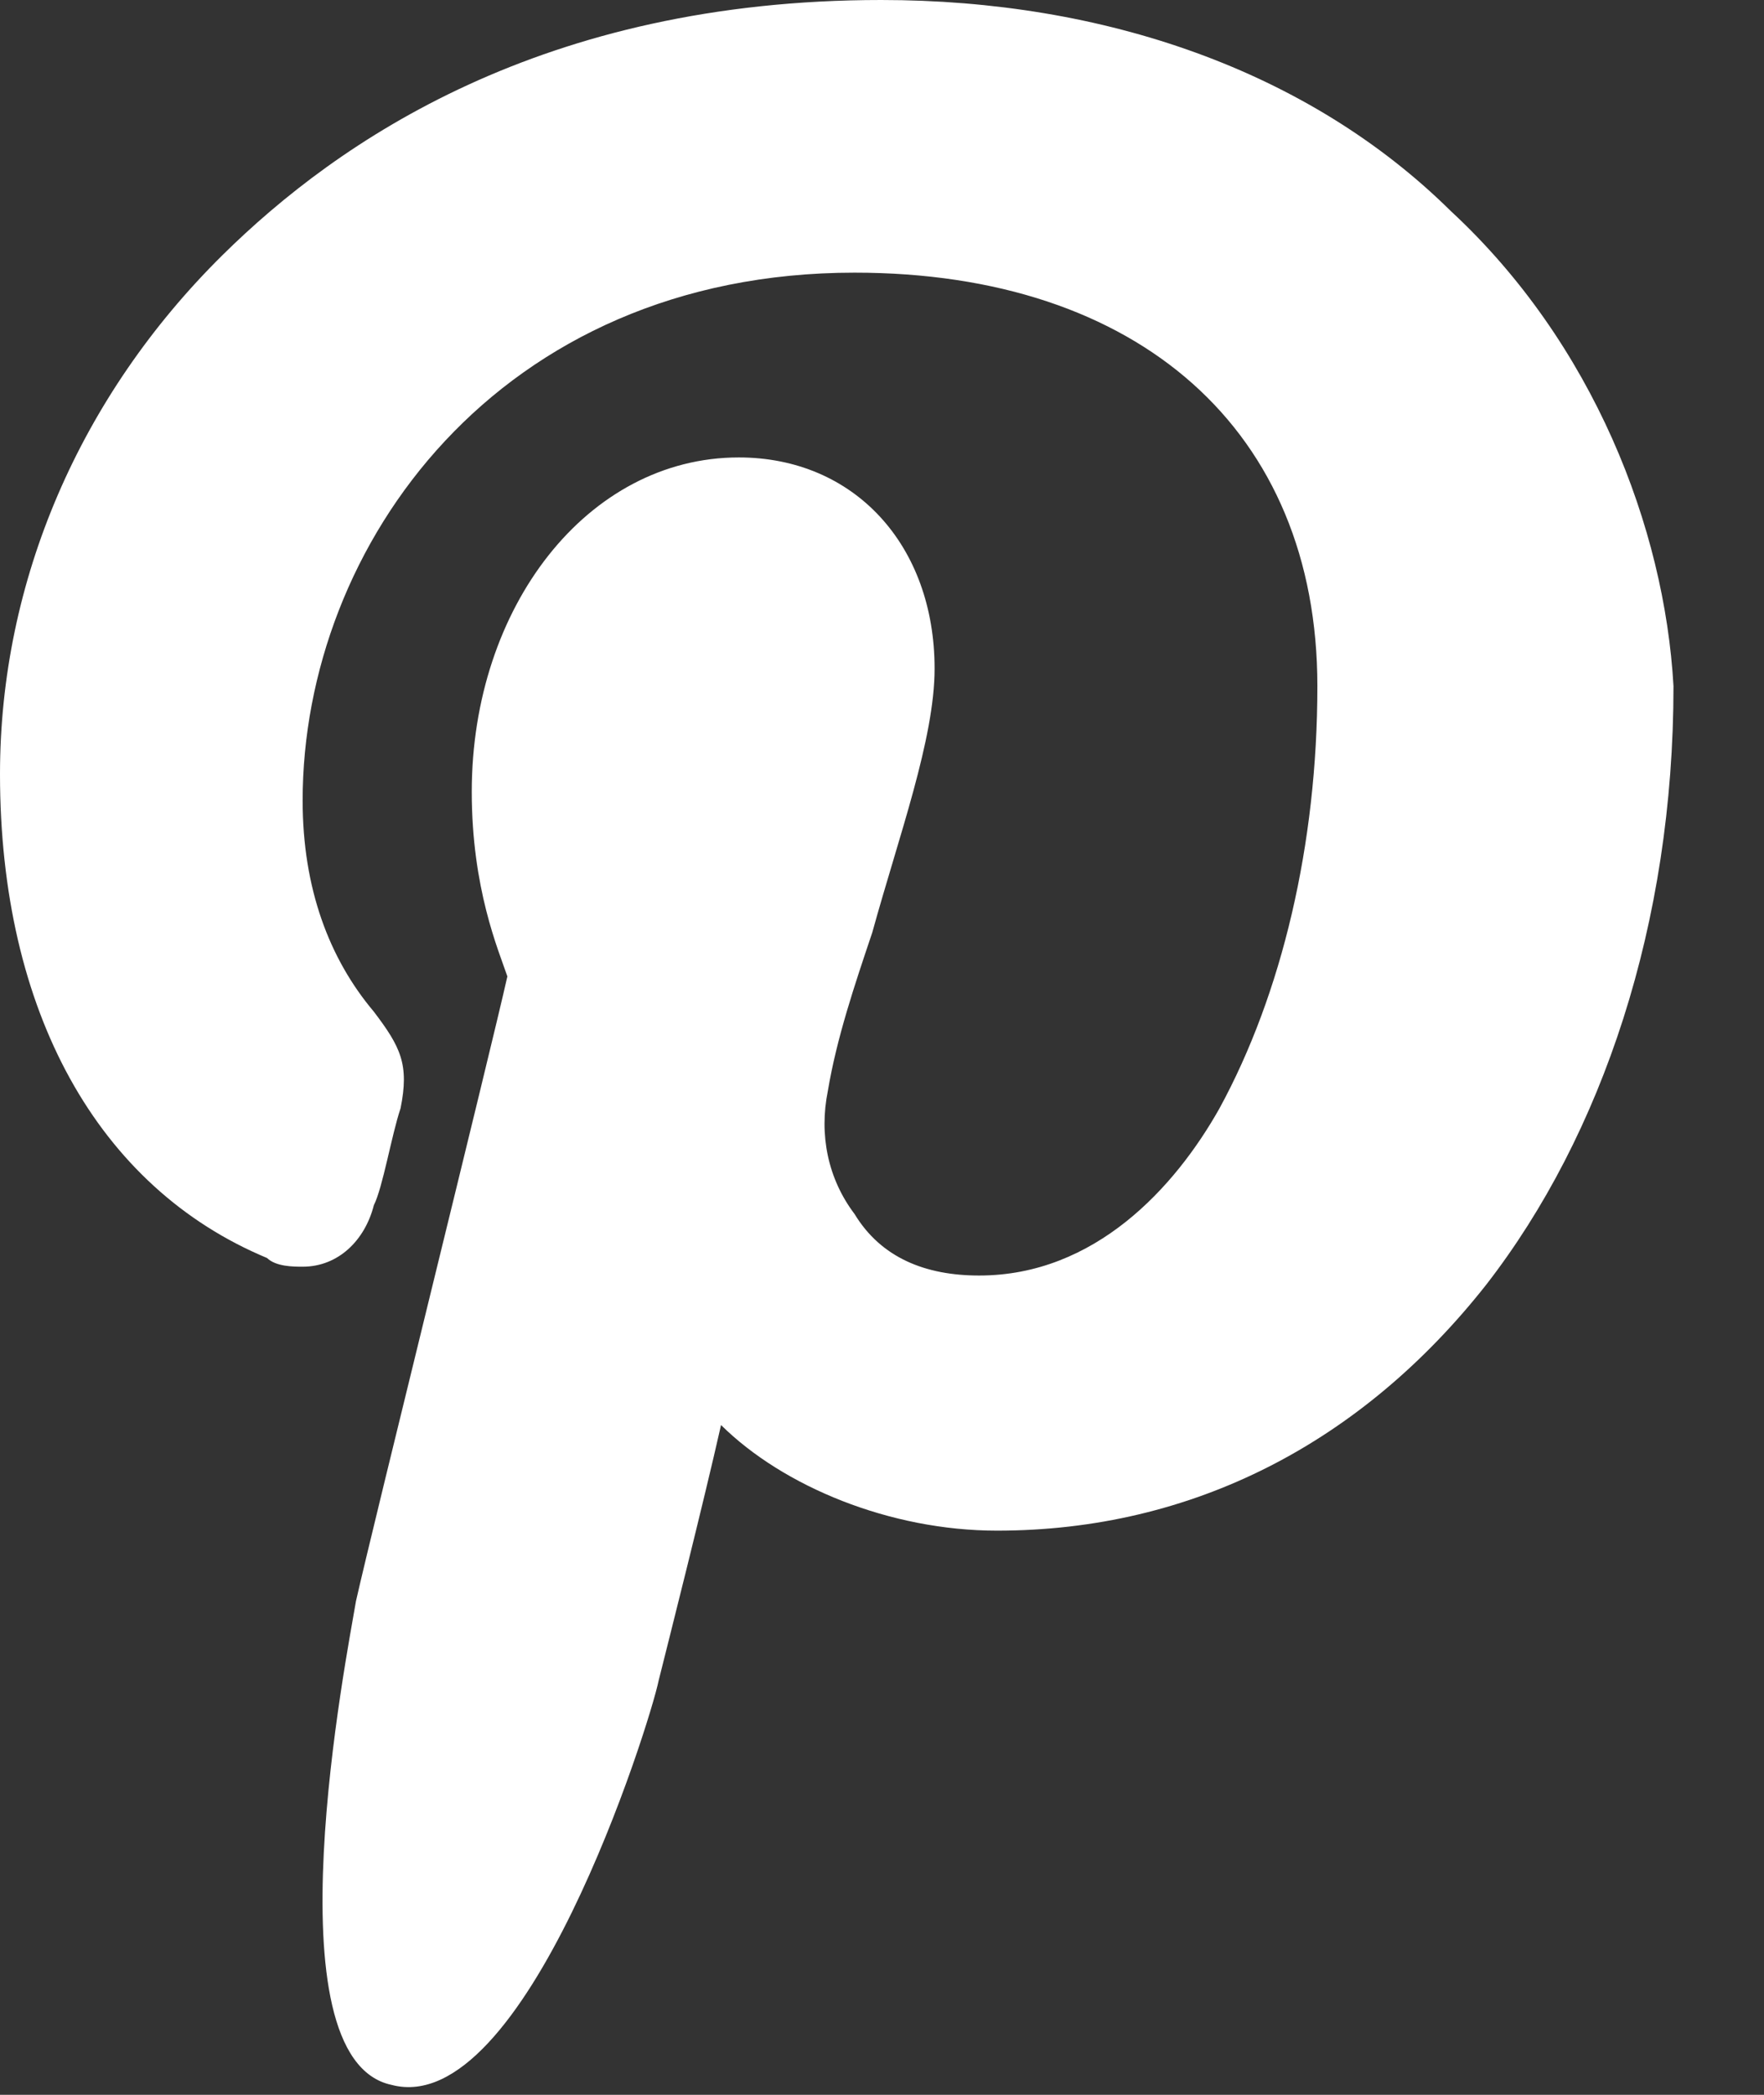 <svg width="16" height="19" viewBox="0 0 16 19" fill="none" xmlns="http://www.w3.org/2000/svg">
<rect x="0" y="0" width="16" height="19" fill="#333333" stroke="none"/>
<path d="M13.16 1.915C11.868 0.638 10.011 8.84195e-09 7.993 7.0593e-09C4.925 4.34967e-09 3.068 1.277 2.018 2.314C0.727 3.59 -4.65084e-09 5.266 -6.20111e-09 7.021C-8.10373e-09 9.176 0.888 10.771 2.422 11.41C2.503 11.489 2.664 11.489 2.745 11.489C3.068 11.489 3.31 11.25 3.391 10.931C3.472 10.771 3.552 10.293 3.633 10.053C3.714 9.654 3.633 9.495 3.391 9.176C2.987 8.697 2.745 8.059 2.745 7.261C2.745 4.947 4.521 2.473 7.751 2.473C10.334 2.473 11.949 3.91 11.949 6.223C11.949 7.66 11.626 9.016 11.061 10.053C10.657 10.771 9.931 11.569 8.881 11.569C8.397 11.569 7.993 11.41 7.751 11.011C7.509 10.691 7.428 10.293 7.509 9.894C7.589 9.415 7.751 8.936 7.912 8.457C8.154 7.58 8.477 6.702 8.477 6.064C8.477 4.947 7.751 4.149 6.701 4.149C5.329 4.149 4.279 5.505 4.279 7.181C4.279 8.059 4.521 8.617 4.602 8.856C4.441 9.574 3.391 13.803 3.229 14.521C3.149 15 2.422 18.67 3.552 18.91C4.763 19.229 5.894 15.638 5.975 15.239C6.055 14.92 6.378 13.644 6.54 12.925C7.105 13.484 8.074 13.883 9.043 13.883C10.819 13.883 12.353 13.085 13.483 11.649C14.533 10.293 15.179 8.378 15.179 6.223C15.098 4.787 14.452 3.112 13.16 1.915Z" fill="white"/>
</svg>
